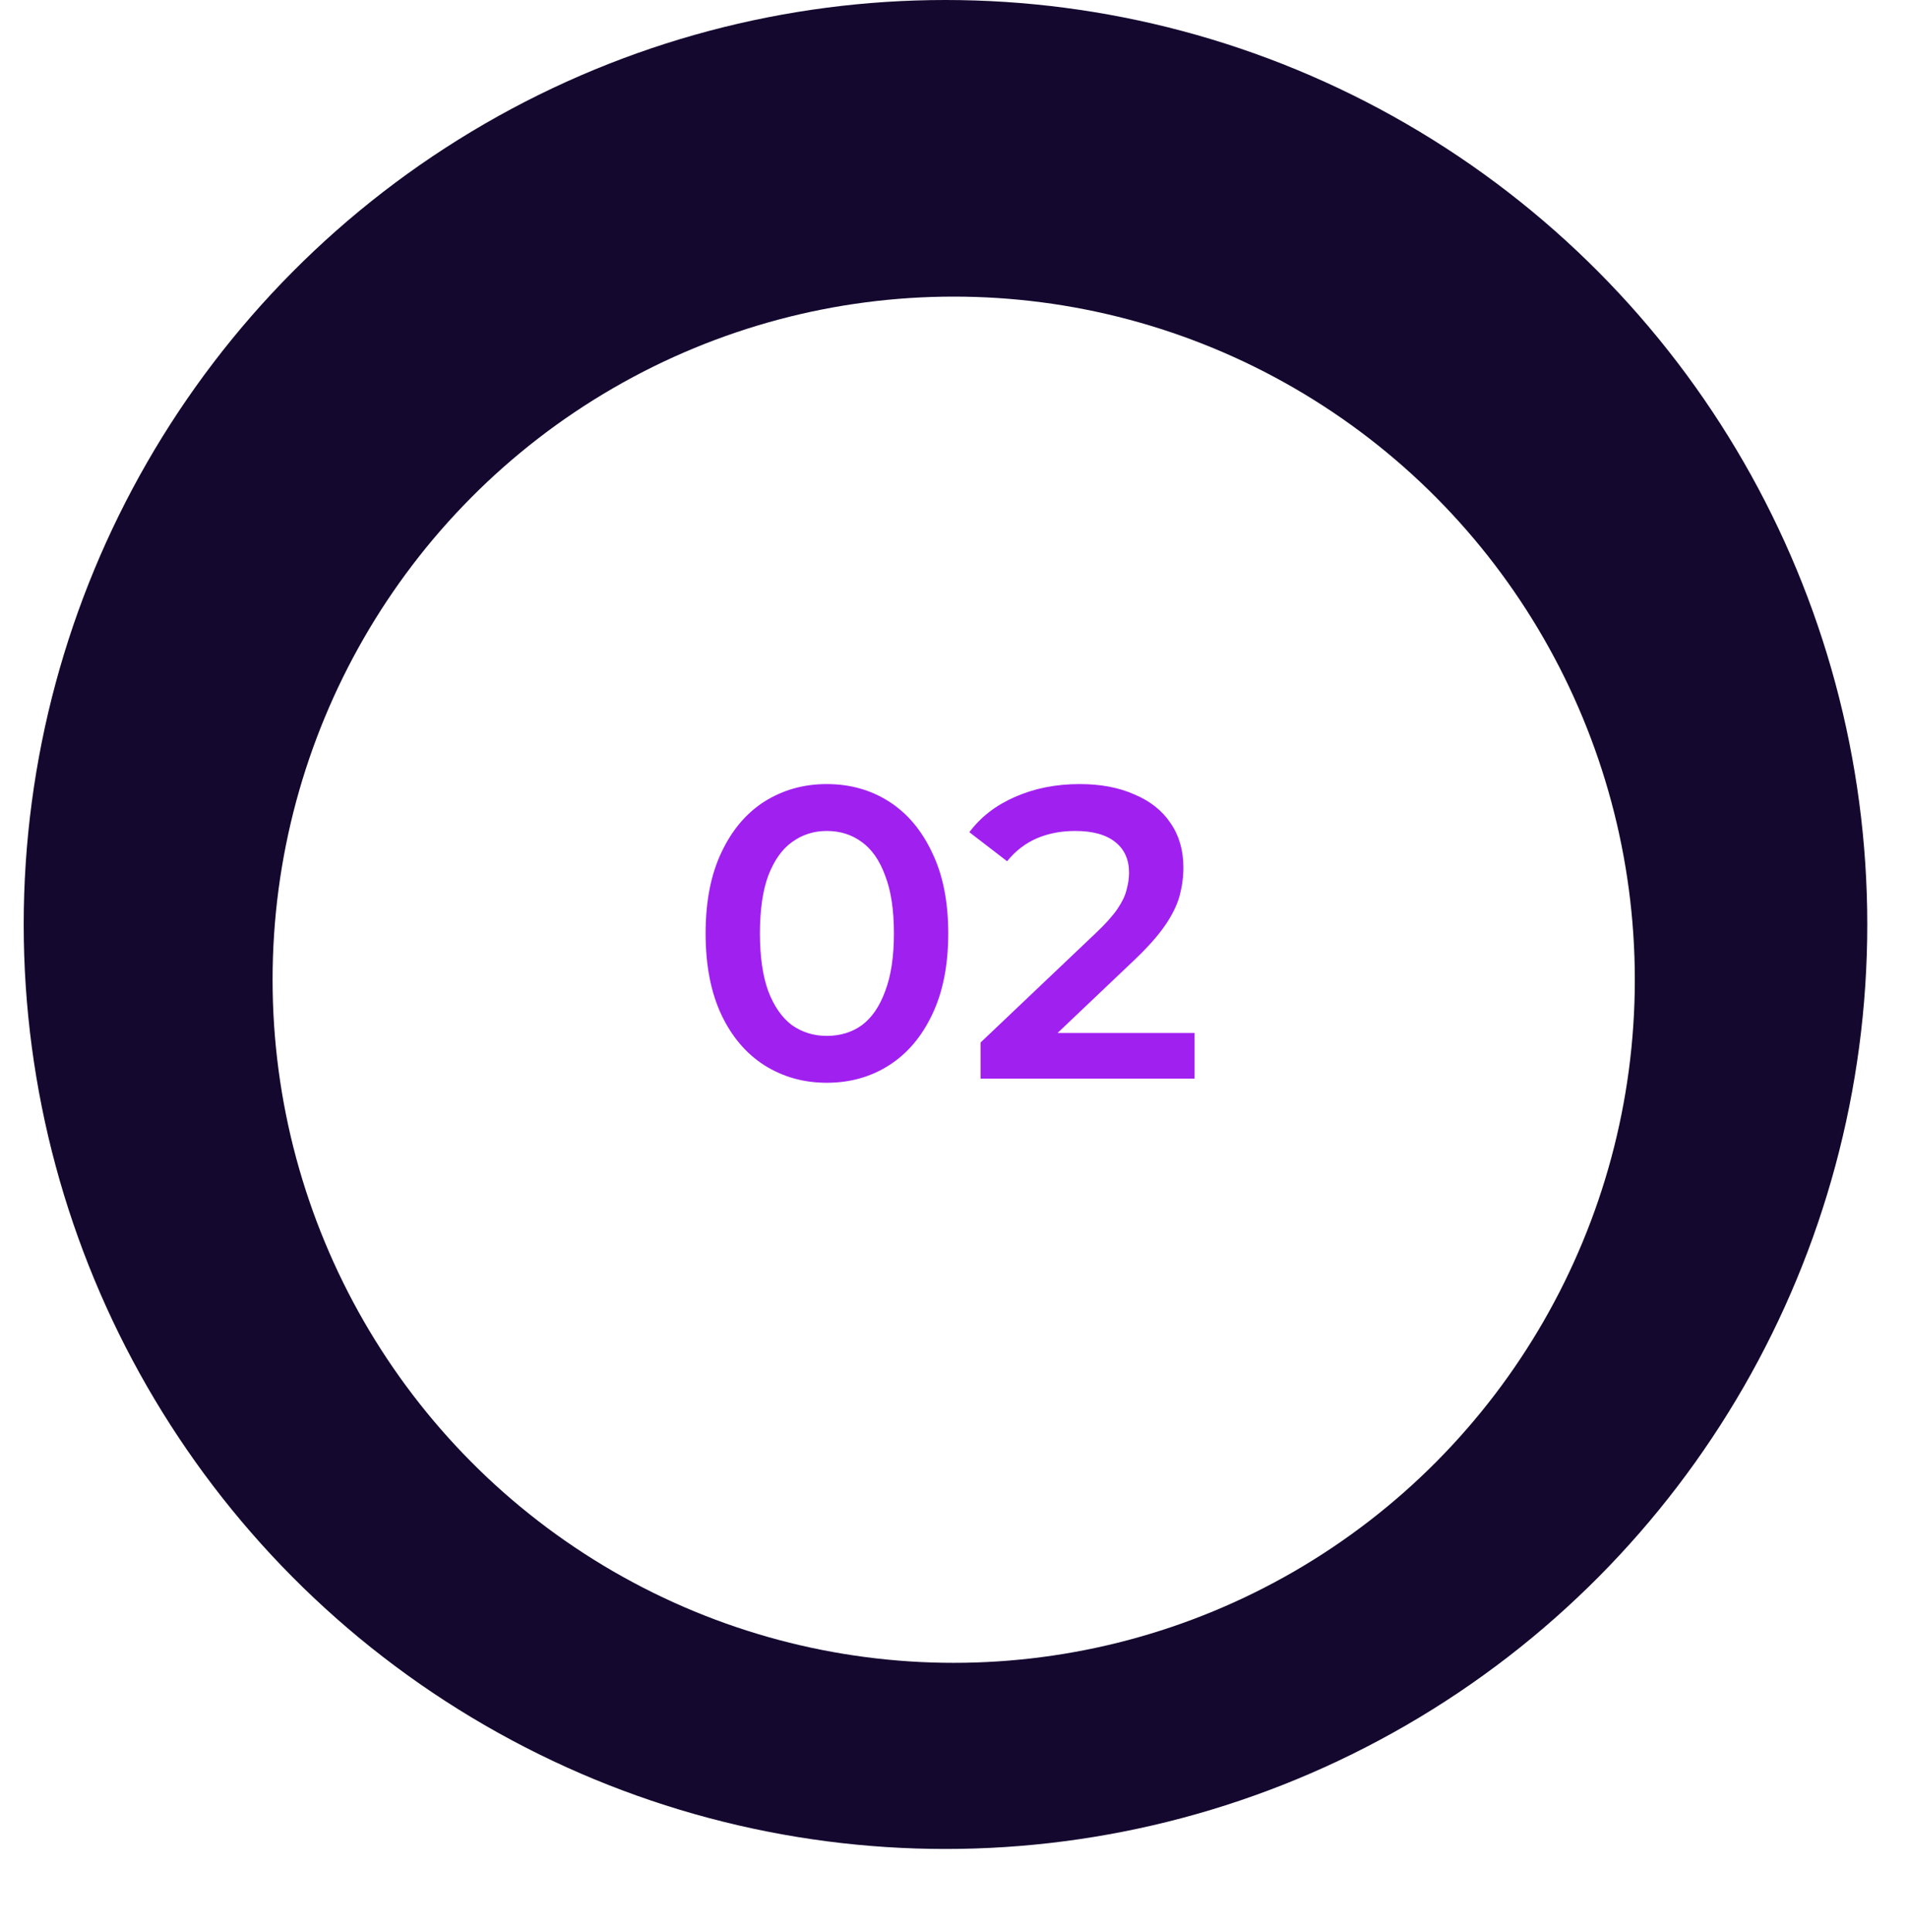 <svg width="161" height="163" viewBox="0 0 161 163" fill="none" xmlns="http://www.w3.org/2000/svg">
<ellipse cx="79.782" cy="77.996" rx="77.782" ry="77.996" fill="#15082F"/>
<g filter="url(#filter0_d_0_1)">
<ellipse cx="80.475" cy="76.624" rx="57.474" ry="57.632" fill="white"/>
</g>
<path d="M69.76 91.35C67.823 91.35 66.073 90.86 64.51 89.88C62.97 88.9 61.757 87.477 60.87 85.61C59.983 83.72 59.54 81.433 59.54 78.75C59.54 76.067 59.983 73.792 60.87 71.925C61.757 70.035 62.97 68.6 64.51 67.62C66.073 66.64 67.823 66.15 69.76 66.15C71.72 66.15 73.47 66.64 75.01 67.62C76.55 68.6 77.763 70.035 78.65 71.925C79.56 73.792 80.015 76.067 80.015 78.75C80.015 81.433 79.56 83.72 78.65 85.61C77.763 87.477 76.55 88.9 75.01 89.88C73.47 90.86 71.72 91.35 69.76 91.35ZM69.76 87.395C70.903 87.395 71.895 87.092 72.735 86.485C73.575 85.855 74.228 84.898 74.695 83.615C75.185 82.332 75.43 80.71 75.43 78.75C75.43 76.767 75.185 75.145 74.695 73.885C74.228 72.602 73.575 71.657 72.735 71.05C71.895 70.42 70.903 70.105 69.76 70.105C68.663 70.105 67.683 70.42 66.82 71.05C65.98 71.657 65.315 72.602 64.825 73.885C64.358 75.145 64.125 76.767 64.125 78.75C64.125 80.71 64.358 82.332 64.825 83.615C65.315 84.898 65.98 85.855 66.82 86.485C67.683 87.092 68.663 87.395 69.76 87.395ZM82.741 91V87.955L92.471 78.715C93.287 77.945 93.894 77.268 94.291 76.685C94.687 76.102 94.944 75.565 95.061 75.075C95.201 74.562 95.271 74.083 95.271 73.64C95.271 72.52 94.886 71.657 94.116 71.05C93.346 70.42 92.214 70.105 90.721 70.105C89.531 70.105 88.446 70.315 87.466 70.735C86.509 71.155 85.681 71.797 84.981 72.66L81.796 70.21C82.752 68.927 84.036 67.935 85.646 67.235C87.279 66.512 89.099 66.15 91.106 66.15C92.879 66.15 94.419 66.442 95.726 67.025C97.056 67.585 98.071 68.39 98.771 69.44C99.494 70.49 99.856 71.738 99.856 73.185C99.856 73.978 99.751 74.772 99.541 75.565C99.331 76.335 98.934 77.152 98.351 78.015C97.767 78.878 96.916 79.847 95.796 80.92L87.431 88.865L86.486 87.15H100.801V91H82.741Z" fill="#A020F0"/>
<defs>
<filter id="filter0_d_0_1" x="0.381" y="2.404" width="160.187" height="160.503" filterUnits="userSpaceOnUse" color-interpolation-filters="sRGB">
<feFlood flood-opacity="0" result="BackgroundImageFix"/>
<feColorMatrix in="SourceAlpha" type="matrix" values="0 0 0 0 0 0 0 0 0 0 0 0 0 0 0 0 0 0 127 0" result="hardAlpha"/>
<feOffset dy="6.032"/>
<feGaussianBlur stdDeviation="11.309"/>
<feComposite in2="hardAlpha" operator="out"/>
<feColorMatrix type="matrix" values="0 0 0 0 0.79 0 0 0 0 0.696 0 0 0 0 1 0 0 0 0.35 0"/>
<feBlend mode="normal" in2="BackgroundImageFix" result="effect1_dropShadow_0_1"/>
<feBlend mode="normal" in="SourceGraphic" in2="effect1_dropShadow_0_1" result="shape"/>
</filter>
</defs>
</svg>
